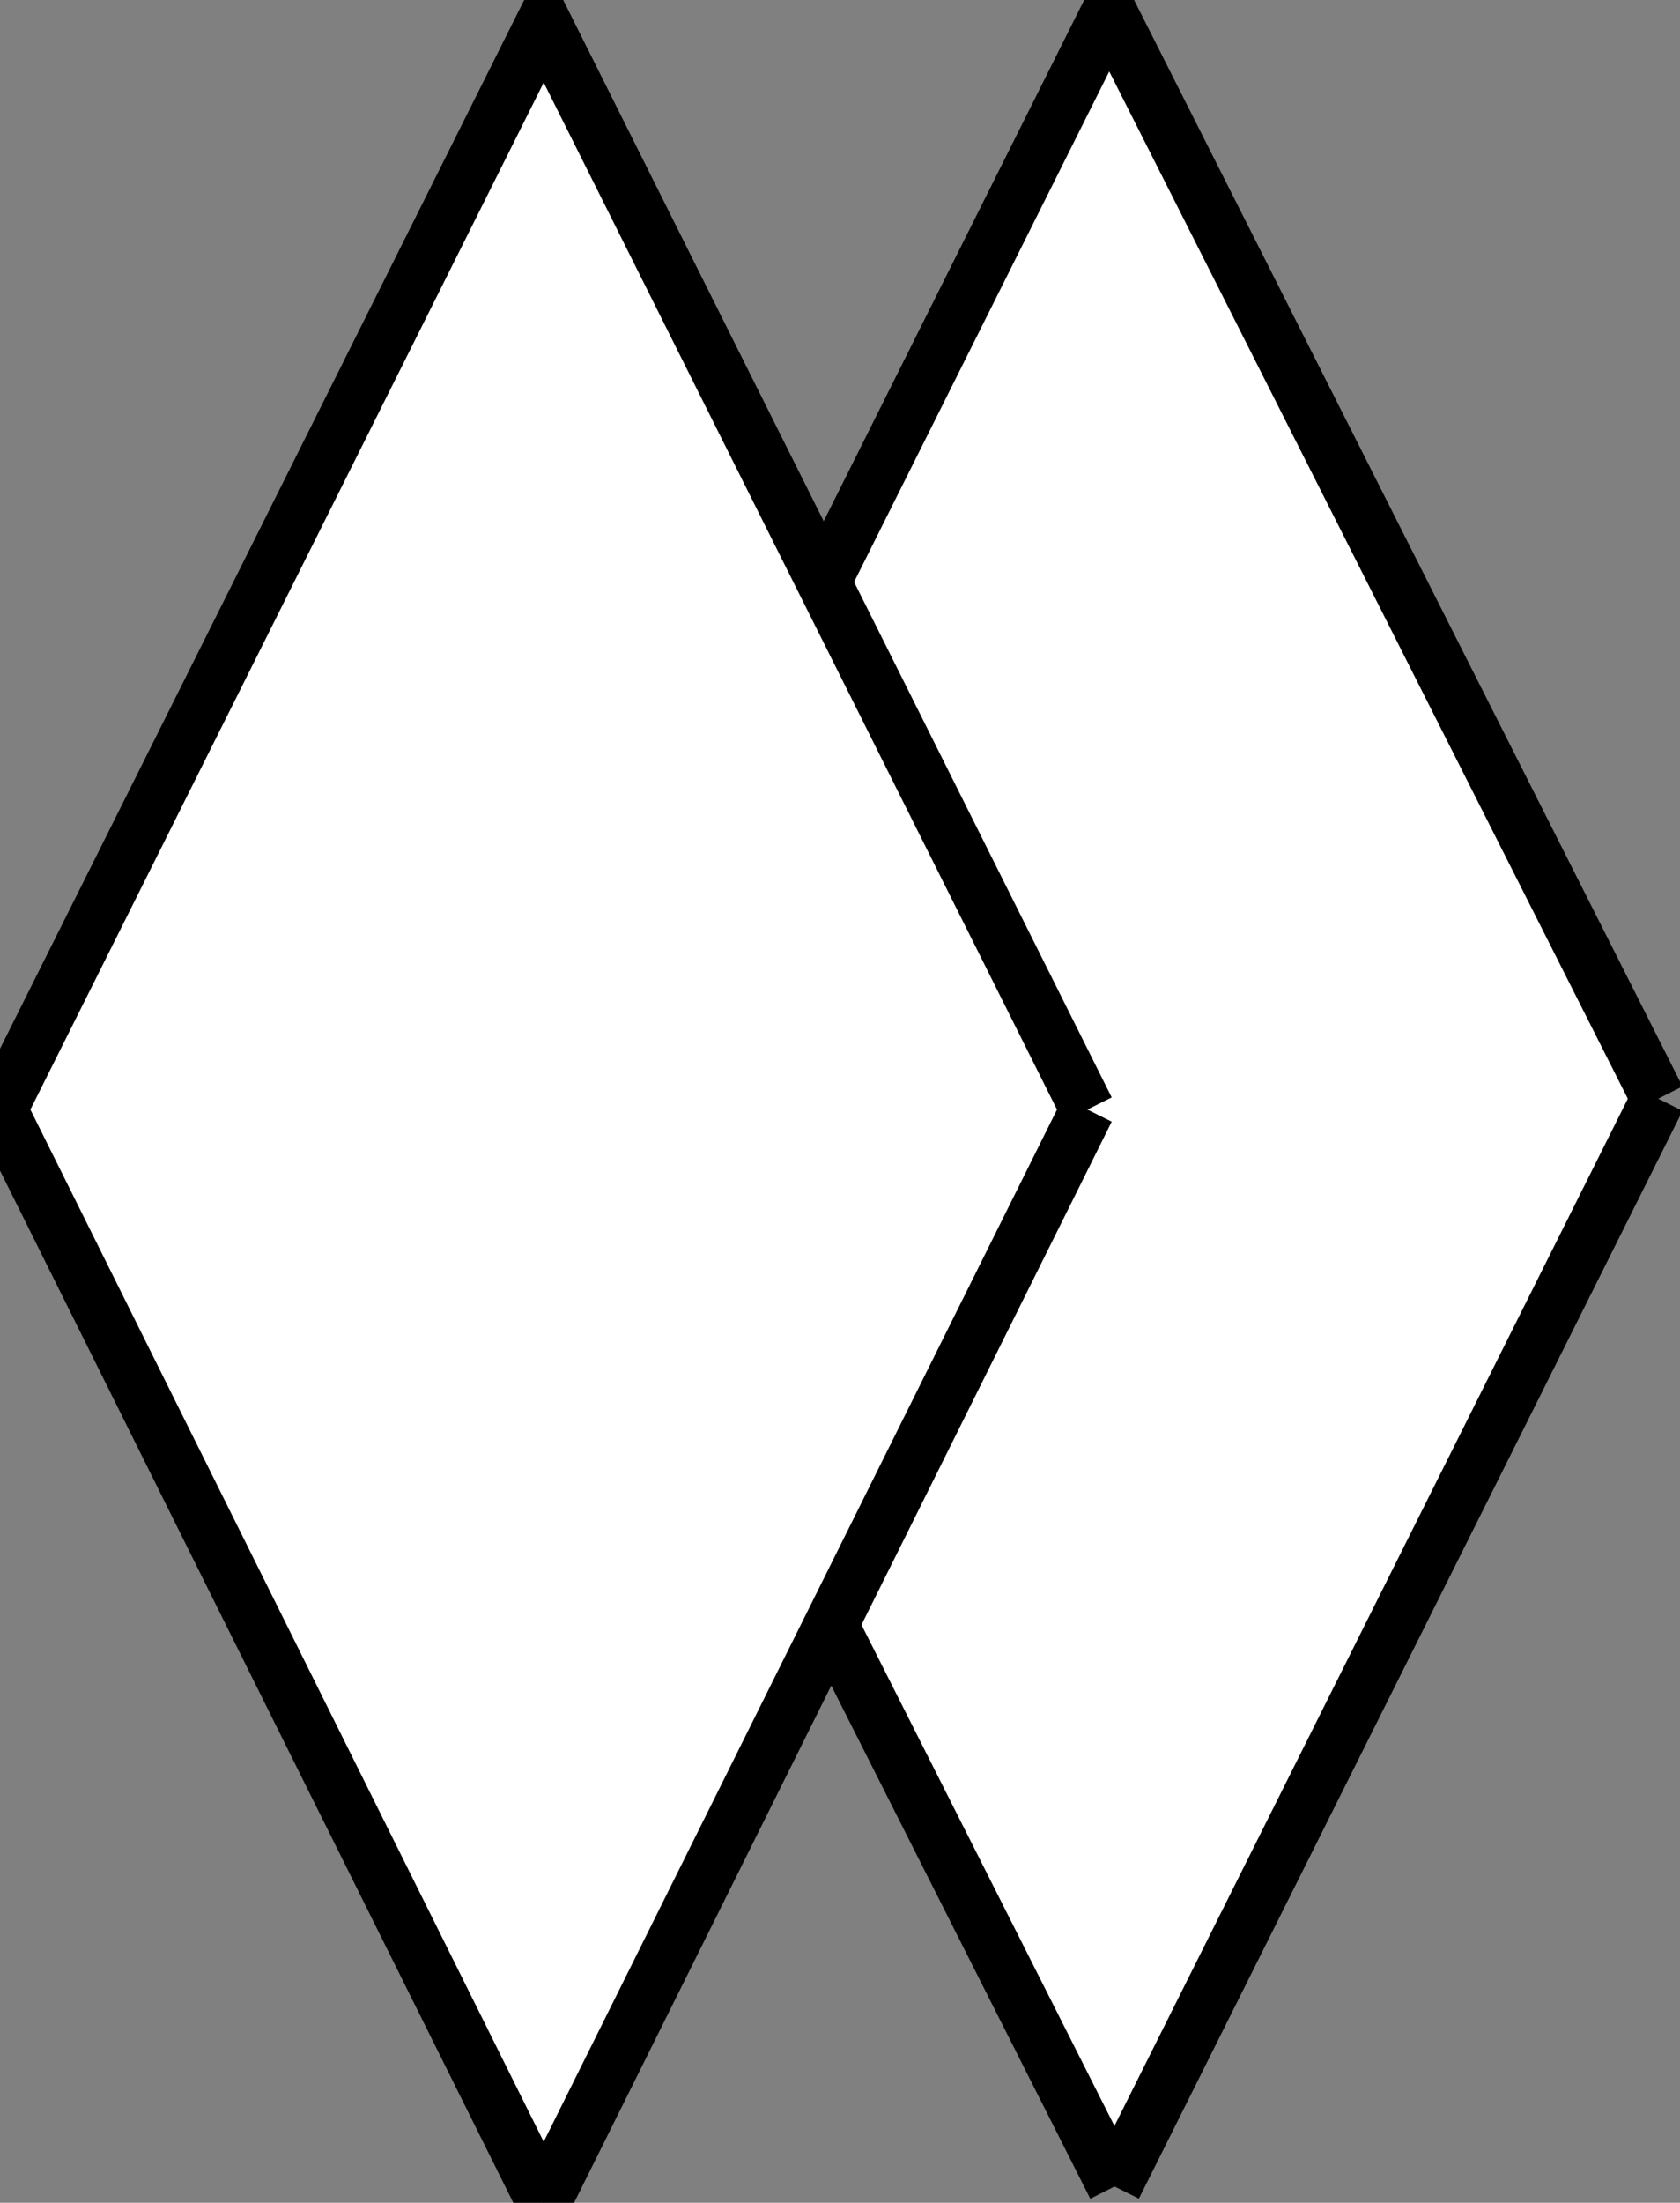 <?xml version="1.0" encoding="utf-8"?>
<!-- Generator: Adobe Illustrator 22.1.0, SVG Export Plug-In . SVG Version: 6.00 Build 0)  -->
<svg version="1.1" id="Layer_1" xmlns="http://www.w3.org/2000/svg" xmlns:xlink="http://www.w3.org/1999/xlink" x="0px" y="0px"
	 viewBox="0 0 30.9 40.5" style="enable-background:new 0 0 30.9 40.5;" xml:space="preserve">
<rect x="0" y="0" width="30.9" height="40.5" fill="#808080" stroke="none"/>
<style type="text/css">
	.st0{fill:#FFFFFF;stroke:#000000;stroke-miterlimit:10;}
	.st1{stroke:#000000;stroke-miterlimit:10;}
</style>
<title>shards</title>
<polyline class="st0" points="30.5,20.2 20.4,0.2 10.4,20.2 20.5,40.2 "/>
<line class="st1" x1="30.5" y1="20.2" x2="20.5" y2="40.2"/>
<polyline class="st0" points="20,20.4 10,0.4 0,20.4 10,40.5 "/>
<line class="st1" x1="20" y1="20.4" x2="10" y2="40.5"/>
</svg>
